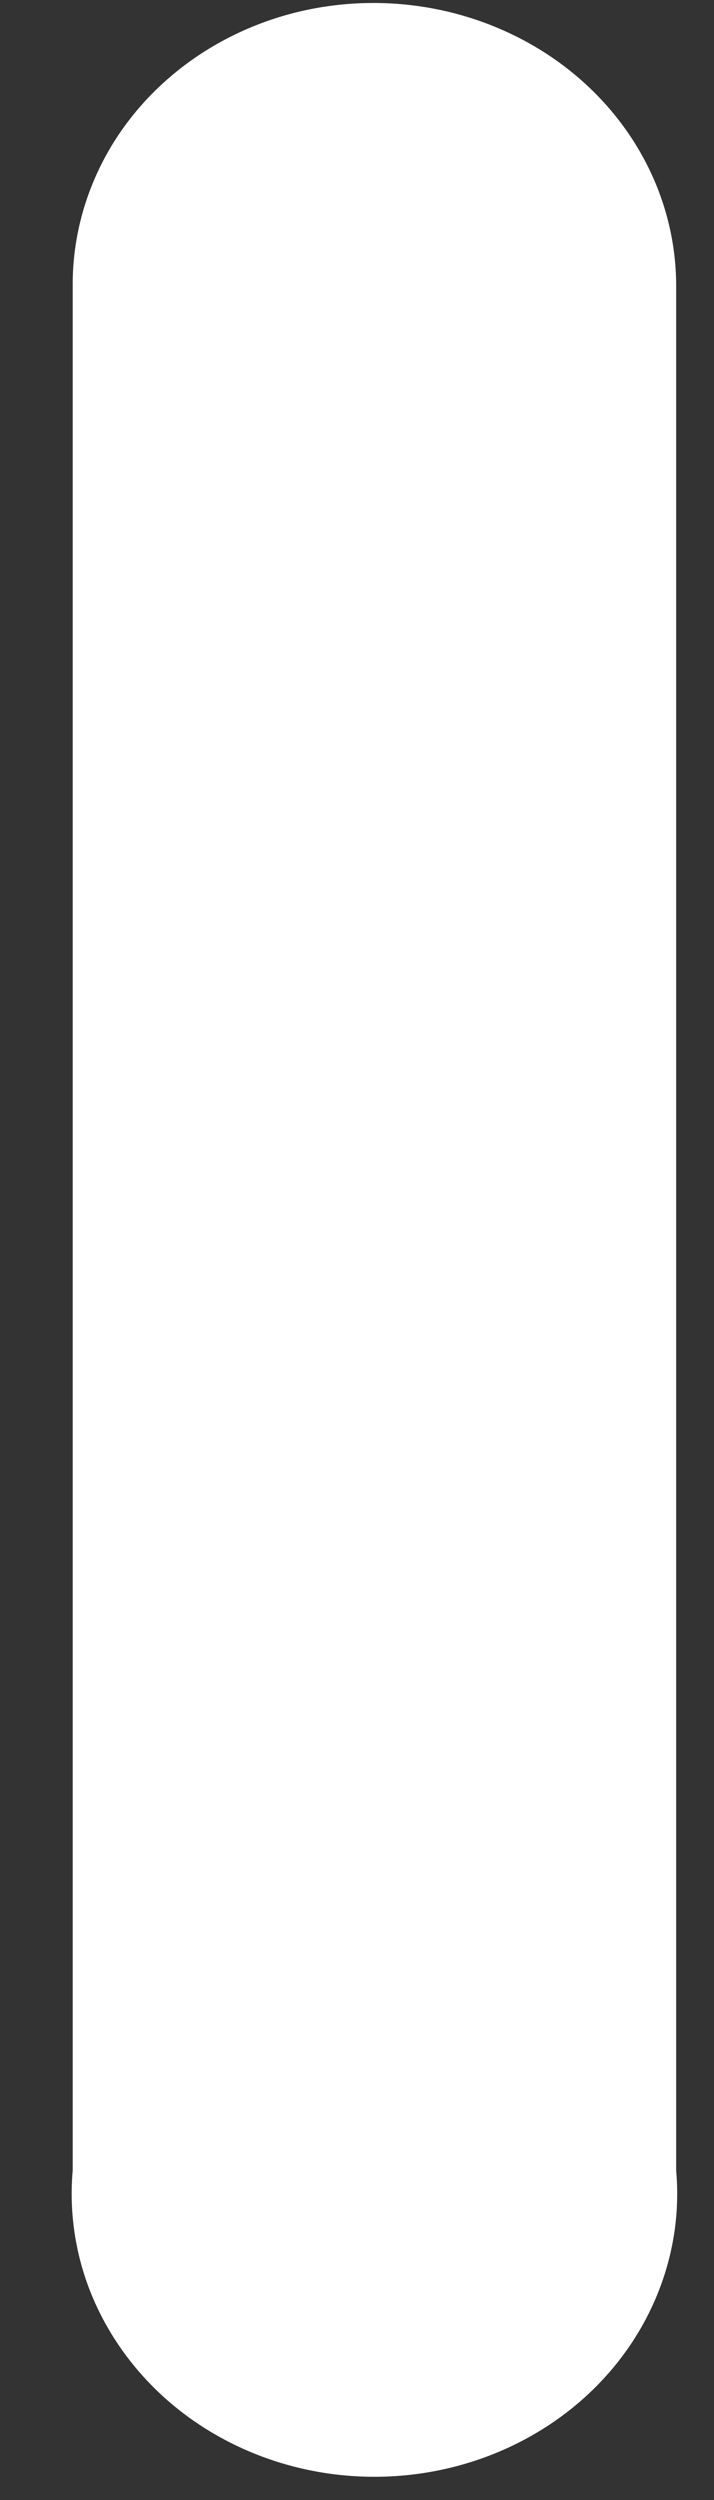 <svg width="6" height="21" viewBox="0 0 6 21" fill="none" xmlns="http://www.w3.org/2000/svg">
<rect x="0" y="0" width="6" height="21" fill="#333333" stroke="none"/>
<path d="M3.138 0.025C3.812 0.025 4.459 0.275 4.937 0.721C5.414 1.167 5.682 1.771 5.682 2.402V18.232C5.711 18.56 5.667 18.889 5.552 19.2C5.438 19.511 5.256 19.796 5.018 20.038C4.78 20.28 4.49 20.473 4.168 20.605C3.846 20.737 3.498 20.805 3.146 20.805C2.795 20.805 2.447 20.737 2.125 20.605C1.803 20.473 1.513 20.28 1.275 20.038C1.037 19.796 0.855 19.511 0.74 19.2C0.626 18.889 0.582 18.56 0.611 18.232V2.402C0.609 2.09 0.673 1.782 0.799 1.493C0.924 1.205 1.11 0.943 1.345 0.722C1.58 0.501 1.859 0.326 2.167 0.206C2.475 0.086 2.805 0.025 3.138 0.025Z" fill="white"/>
</svg>
